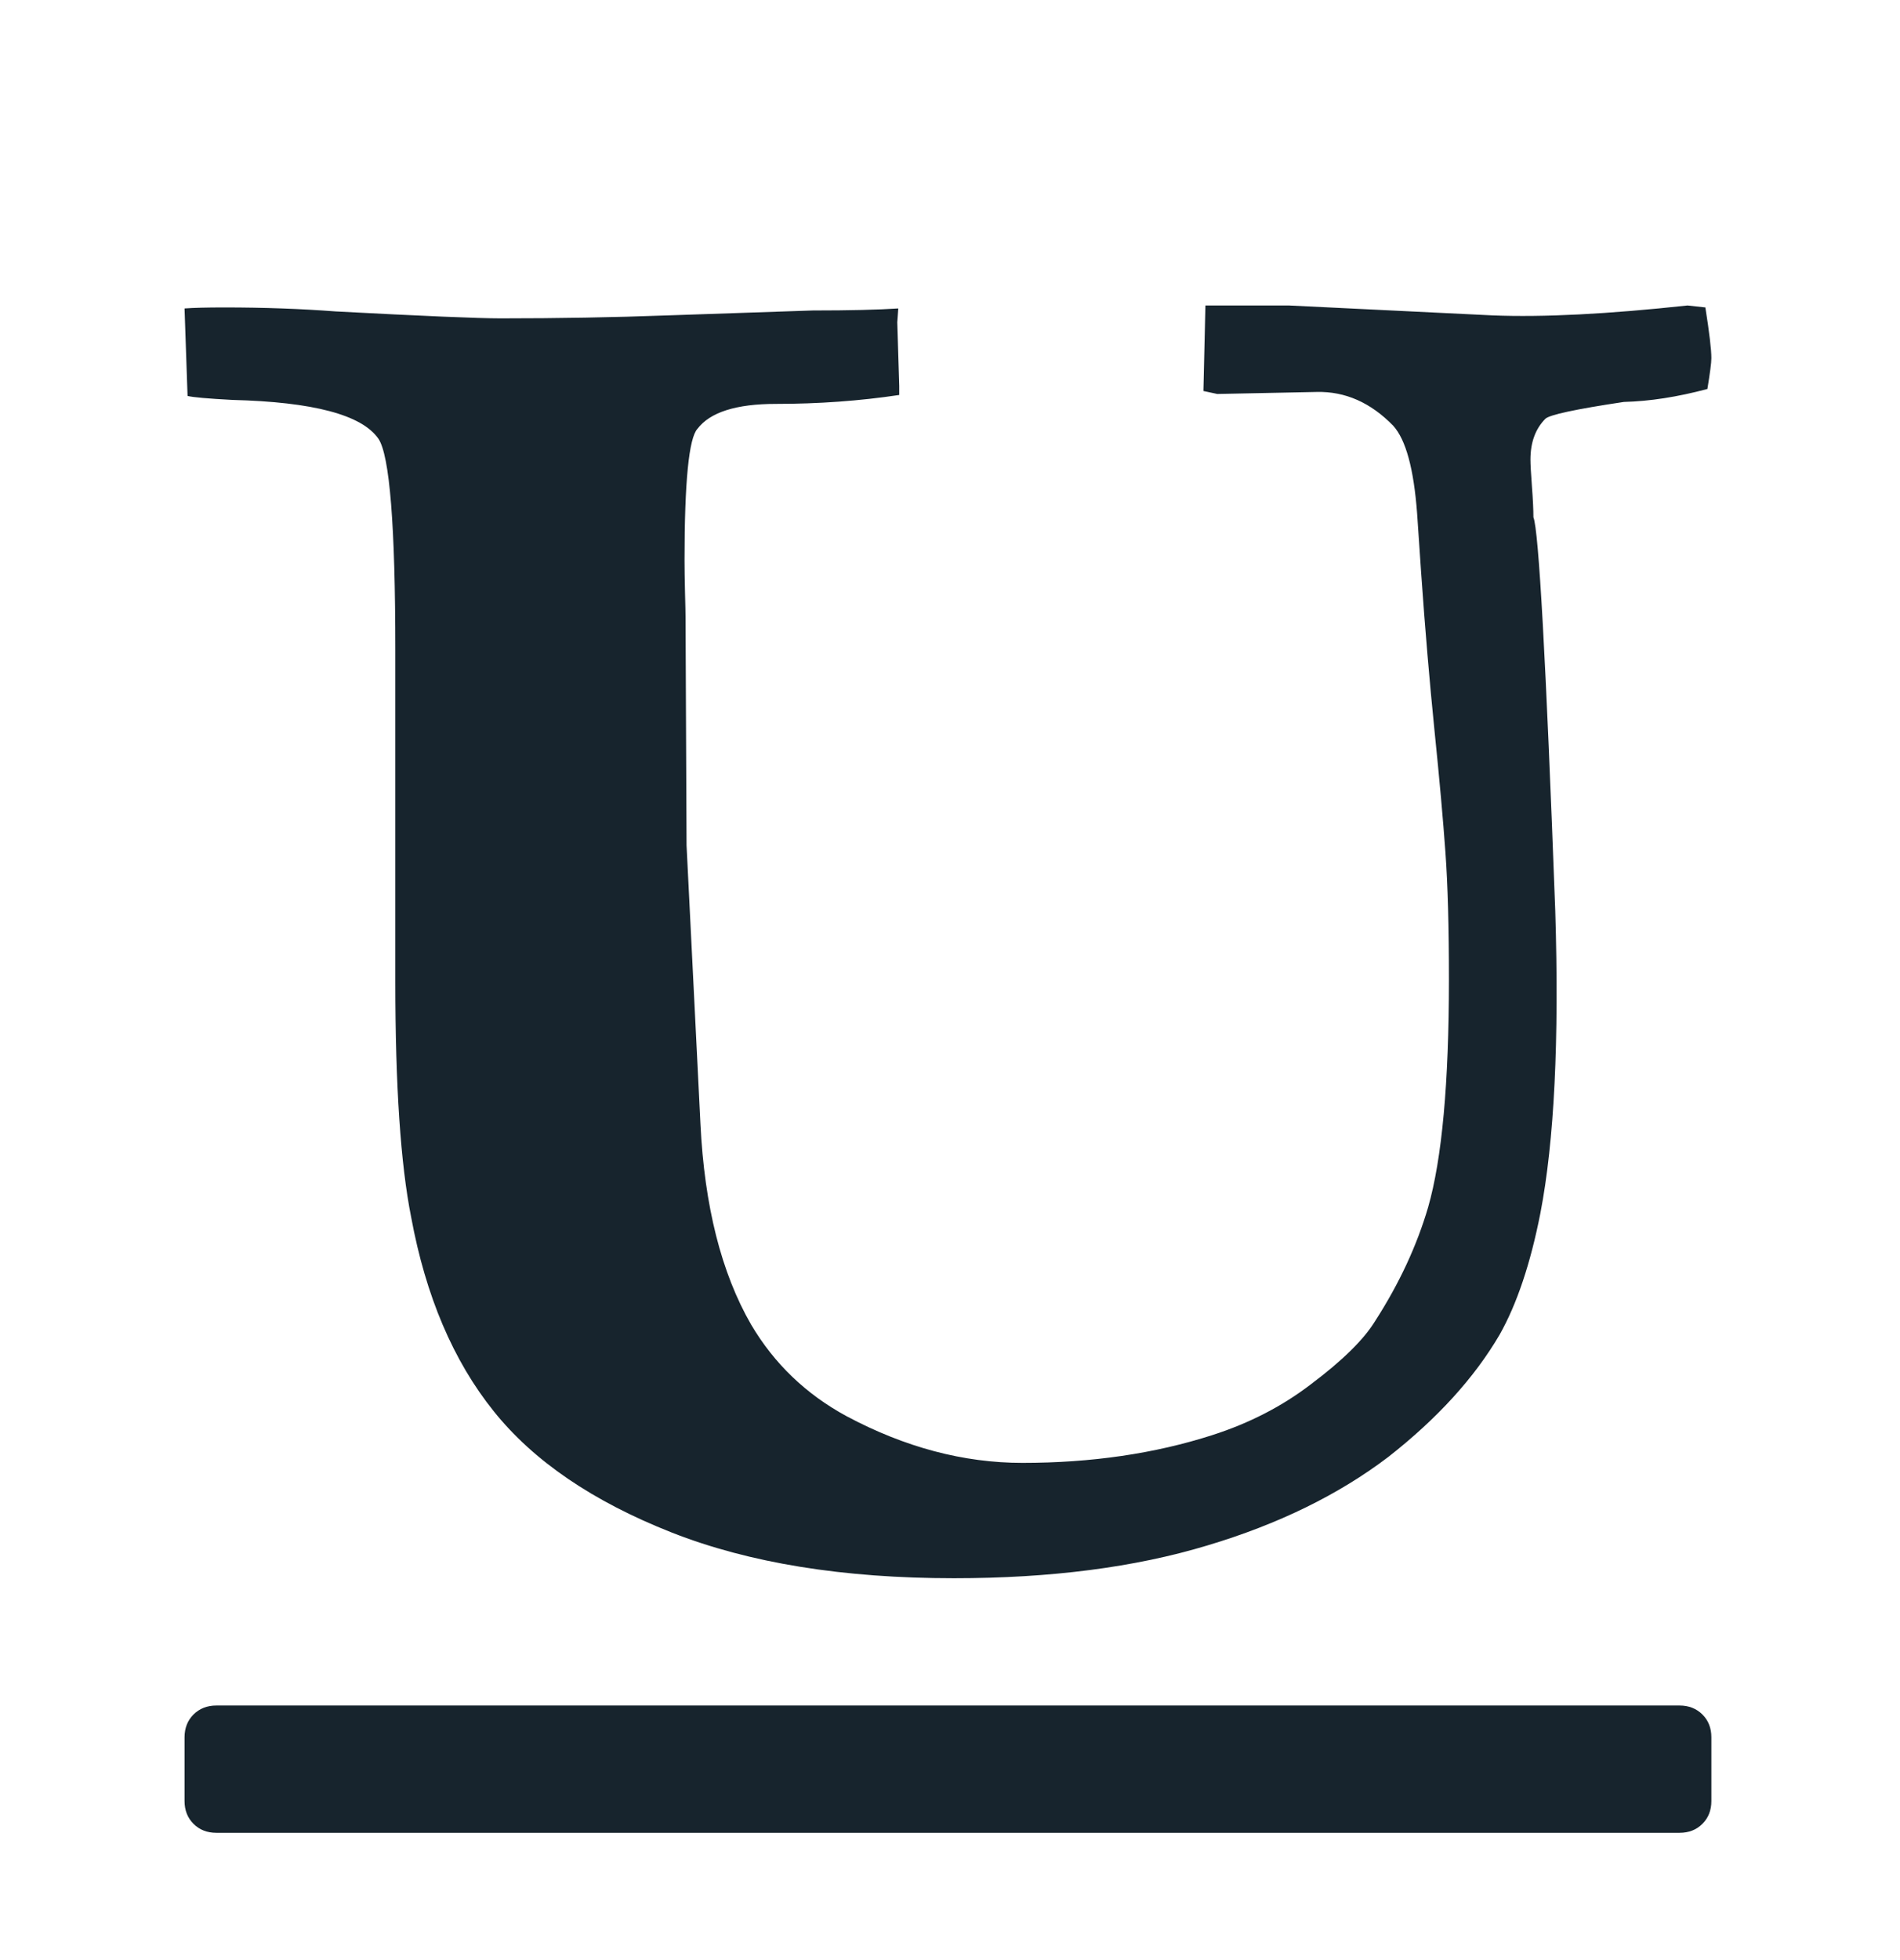 <svg width="32" height="33" viewBox="0 0 32 33" fill="none" xmlns="http://www.w3.org/2000/svg">
<g clip-path="url(#clip0_335_681)">
<path d="M3.912 6.733C3.499 6.711 3.248 6.689 3.159 6.666L3.108 5.193C3.253 5.182 3.477 5.176 3.778 5.176C4.448 5.176 5.073 5.199 5.653 5.243C7.126 5.321 8.053 5.36 8.432 5.36C9.392 5.36 10.329 5.344 11.245 5.31C12.539 5.266 13.354 5.238 13.689 5.227C14.314 5.227 14.794 5.215 15.129 5.193L15.112 5.427L15.145 6.499V6.65C14.476 6.75 13.784 6.8 13.069 6.8C12.4 6.8 11.959 6.94 11.747 7.219C11.602 7.375 11.529 8.112 11.529 9.429C11.529 9.574 11.532 9.755 11.537 9.973C11.543 10.19 11.546 10.333 11.546 10.399L11.563 14.233L11.797 18.921C11.864 20.305 12.149 21.432 12.651 22.302C13.041 22.961 13.577 23.474 14.258 23.843C15.24 24.367 16.228 24.629 17.221 24.629C18.382 24.629 19.448 24.473 20.419 24.161C21.044 23.96 21.596 23.675 22.076 23.307C22.612 22.905 22.974 22.548 23.164 22.235C23.566 21.61 23.862 20.974 24.052 20.327C24.286 19.512 24.403 18.234 24.403 16.493C24.403 15.612 24.384 14.897 24.344 14.35C24.305 13.803 24.244 13.12 24.16 12.3C24.077 11.479 24.001 10.589 23.934 9.629L23.867 8.642C23.811 7.894 23.678 7.403 23.465 7.168C23.086 6.778 22.656 6.588 22.177 6.599L20.502 6.633L20.268 6.583L20.302 5.143H21.708L25.14 5.31C25.988 5.344 27.082 5.288 28.421 5.143L28.722 5.176C28.789 5.6 28.823 5.885 28.823 6.03C28.823 6.108 28.8 6.281 28.756 6.549C28.253 6.683 27.785 6.756 27.349 6.767C26.535 6.889 26.094 6.984 26.027 7.051C25.86 7.219 25.776 7.448 25.776 7.738C25.776 7.816 25.784 7.966 25.801 8.19C25.818 8.413 25.826 8.586 25.826 8.709C25.915 8.921 26.038 11.13 26.194 15.338C26.261 17.515 26.178 19.211 25.943 20.427C25.776 21.276 25.547 21.956 25.257 22.47C24.833 23.195 24.208 23.882 23.382 24.529C22.545 25.165 21.529 25.662 20.335 26.019C19.118 26.387 17.695 26.571 16.066 26.571C14.202 26.571 12.617 26.315 11.312 25.801C9.983 25.277 8.985 24.596 8.315 23.759C7.634 22.911 7.171 21.823 6.925 20.494C6.747 19.602 6.658 18.279 6.658 16.527V10.952C6.658 8.854 6.563 7.665 6.373 7.386C6.094 6.984 5.274 6.767 3.912 6.733ZM28.823 30.321V29.25C28.823 29.094 28.773 28.965 28.672 28.865C28.572 28.765 28.443 28.714 28.287 28.714H3.644C3.488 28.714 3.36 28.765 3.259 28.865C3.159 28.965 3.108 29.094 3.108 29.25V30.321C3.108 30.478 3.159 30.606 3.259 30.706C3.36 30.807 3.488 30.857 3.644 30.857H28.287C28.443 30.857 28.572 30.807 28.672 30.706C28.773 30.606 28.823 30.478 28.823 30.321Z" fill="#17242D"/>
</g>
<defs>
<clipPath id="clip0_335_681">
<rect width="30.442" height="33" fill="white" transform="translate(0.966)"/>
</clipPath>
</defs>
</svg>
